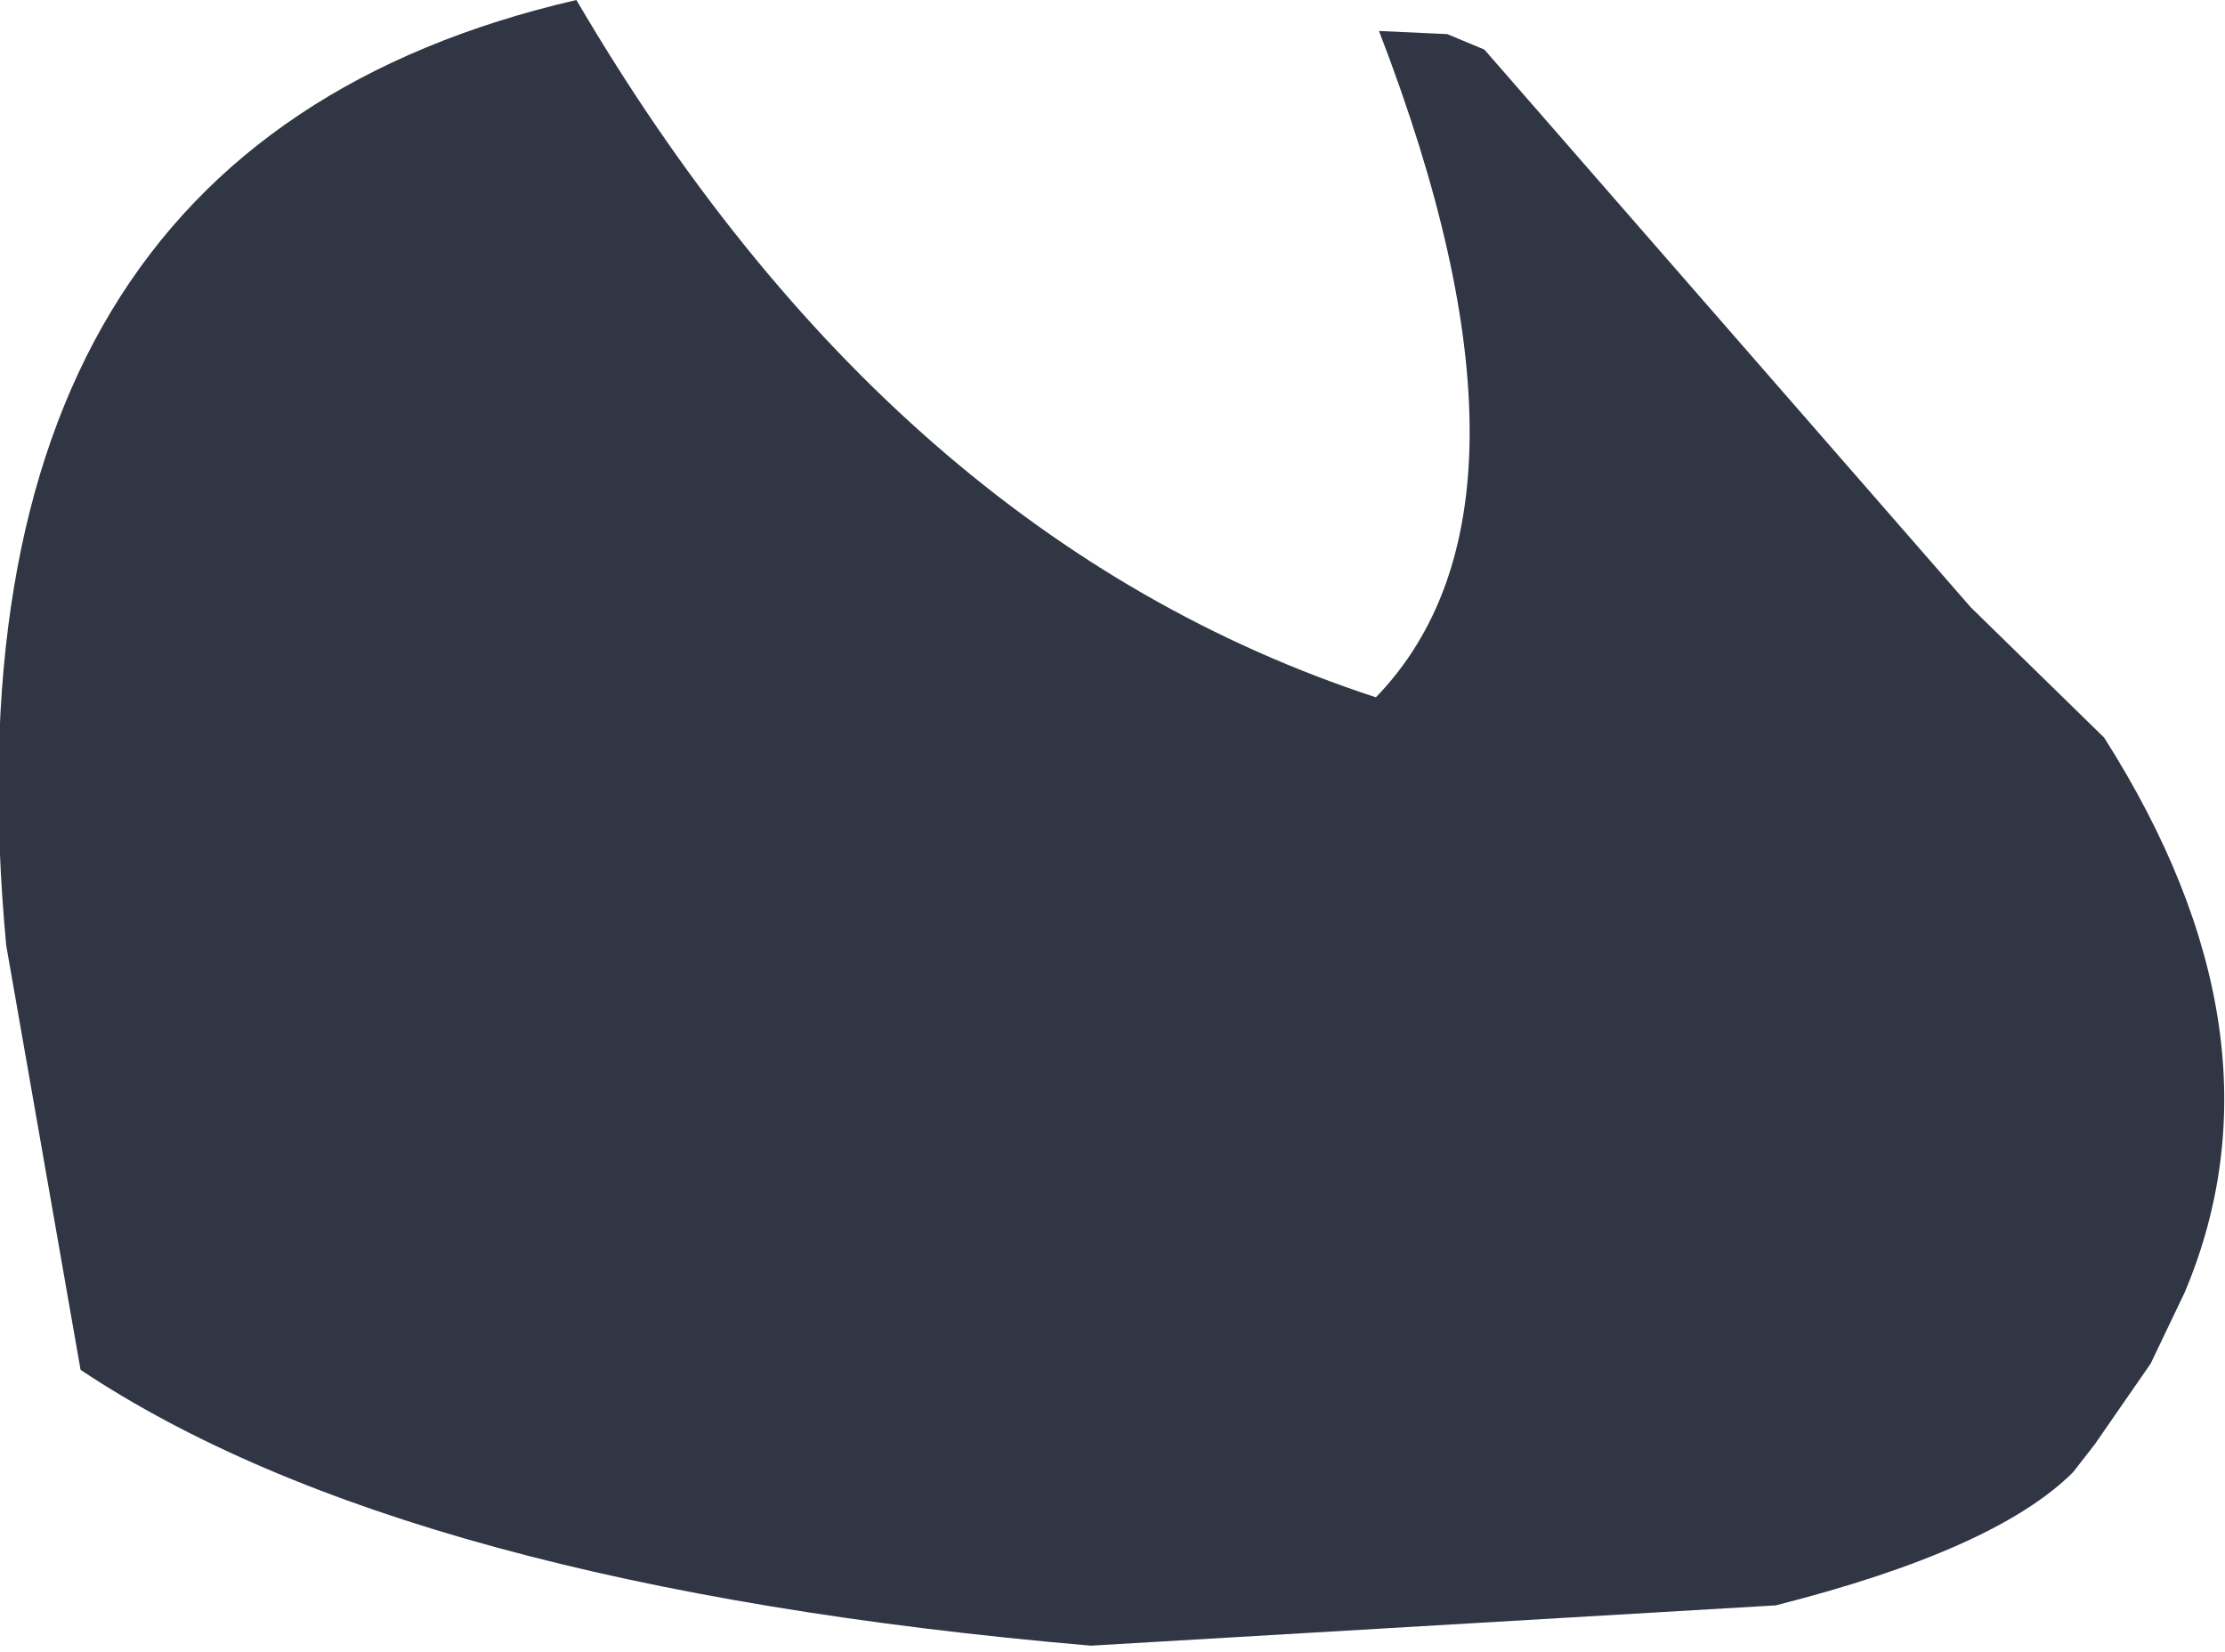 <?xml version="1.0" encoding="UTF-8" standalone="no"?>
<svg xmlns:xlink="http://www.w3.org/1999/xlink" height="26.65px" width="35.9px" xmlns="http://www.w3.org/2000/svg">
  <g transform="matrix(1.0, 0.0, 0.0, 1.0, 17.95, 13.35)">
    <path d="M16.75 8.65 L15.85 9.95 15.5 10.4 Q14.25 11.65 10.7 12.55 L-0.35 13.2 Q-11.4 12.25 -16.65 8.75 L-17.85 1.9 Q-19.05 -10.95 -8.65 -13.35 -3.55 -4.65 4.25 -2.1 7.25 -5.2 4.3 -12.85 L5.4 -12.8 6.0 -12.55 13.85 -3.55 16.0 -1.45 Q19.05 3.35 17.3 7.5 L16.75 8.65" fill="#303643" fill-rule="evenodd" stroke="none"/>
  </g>
</svg>
